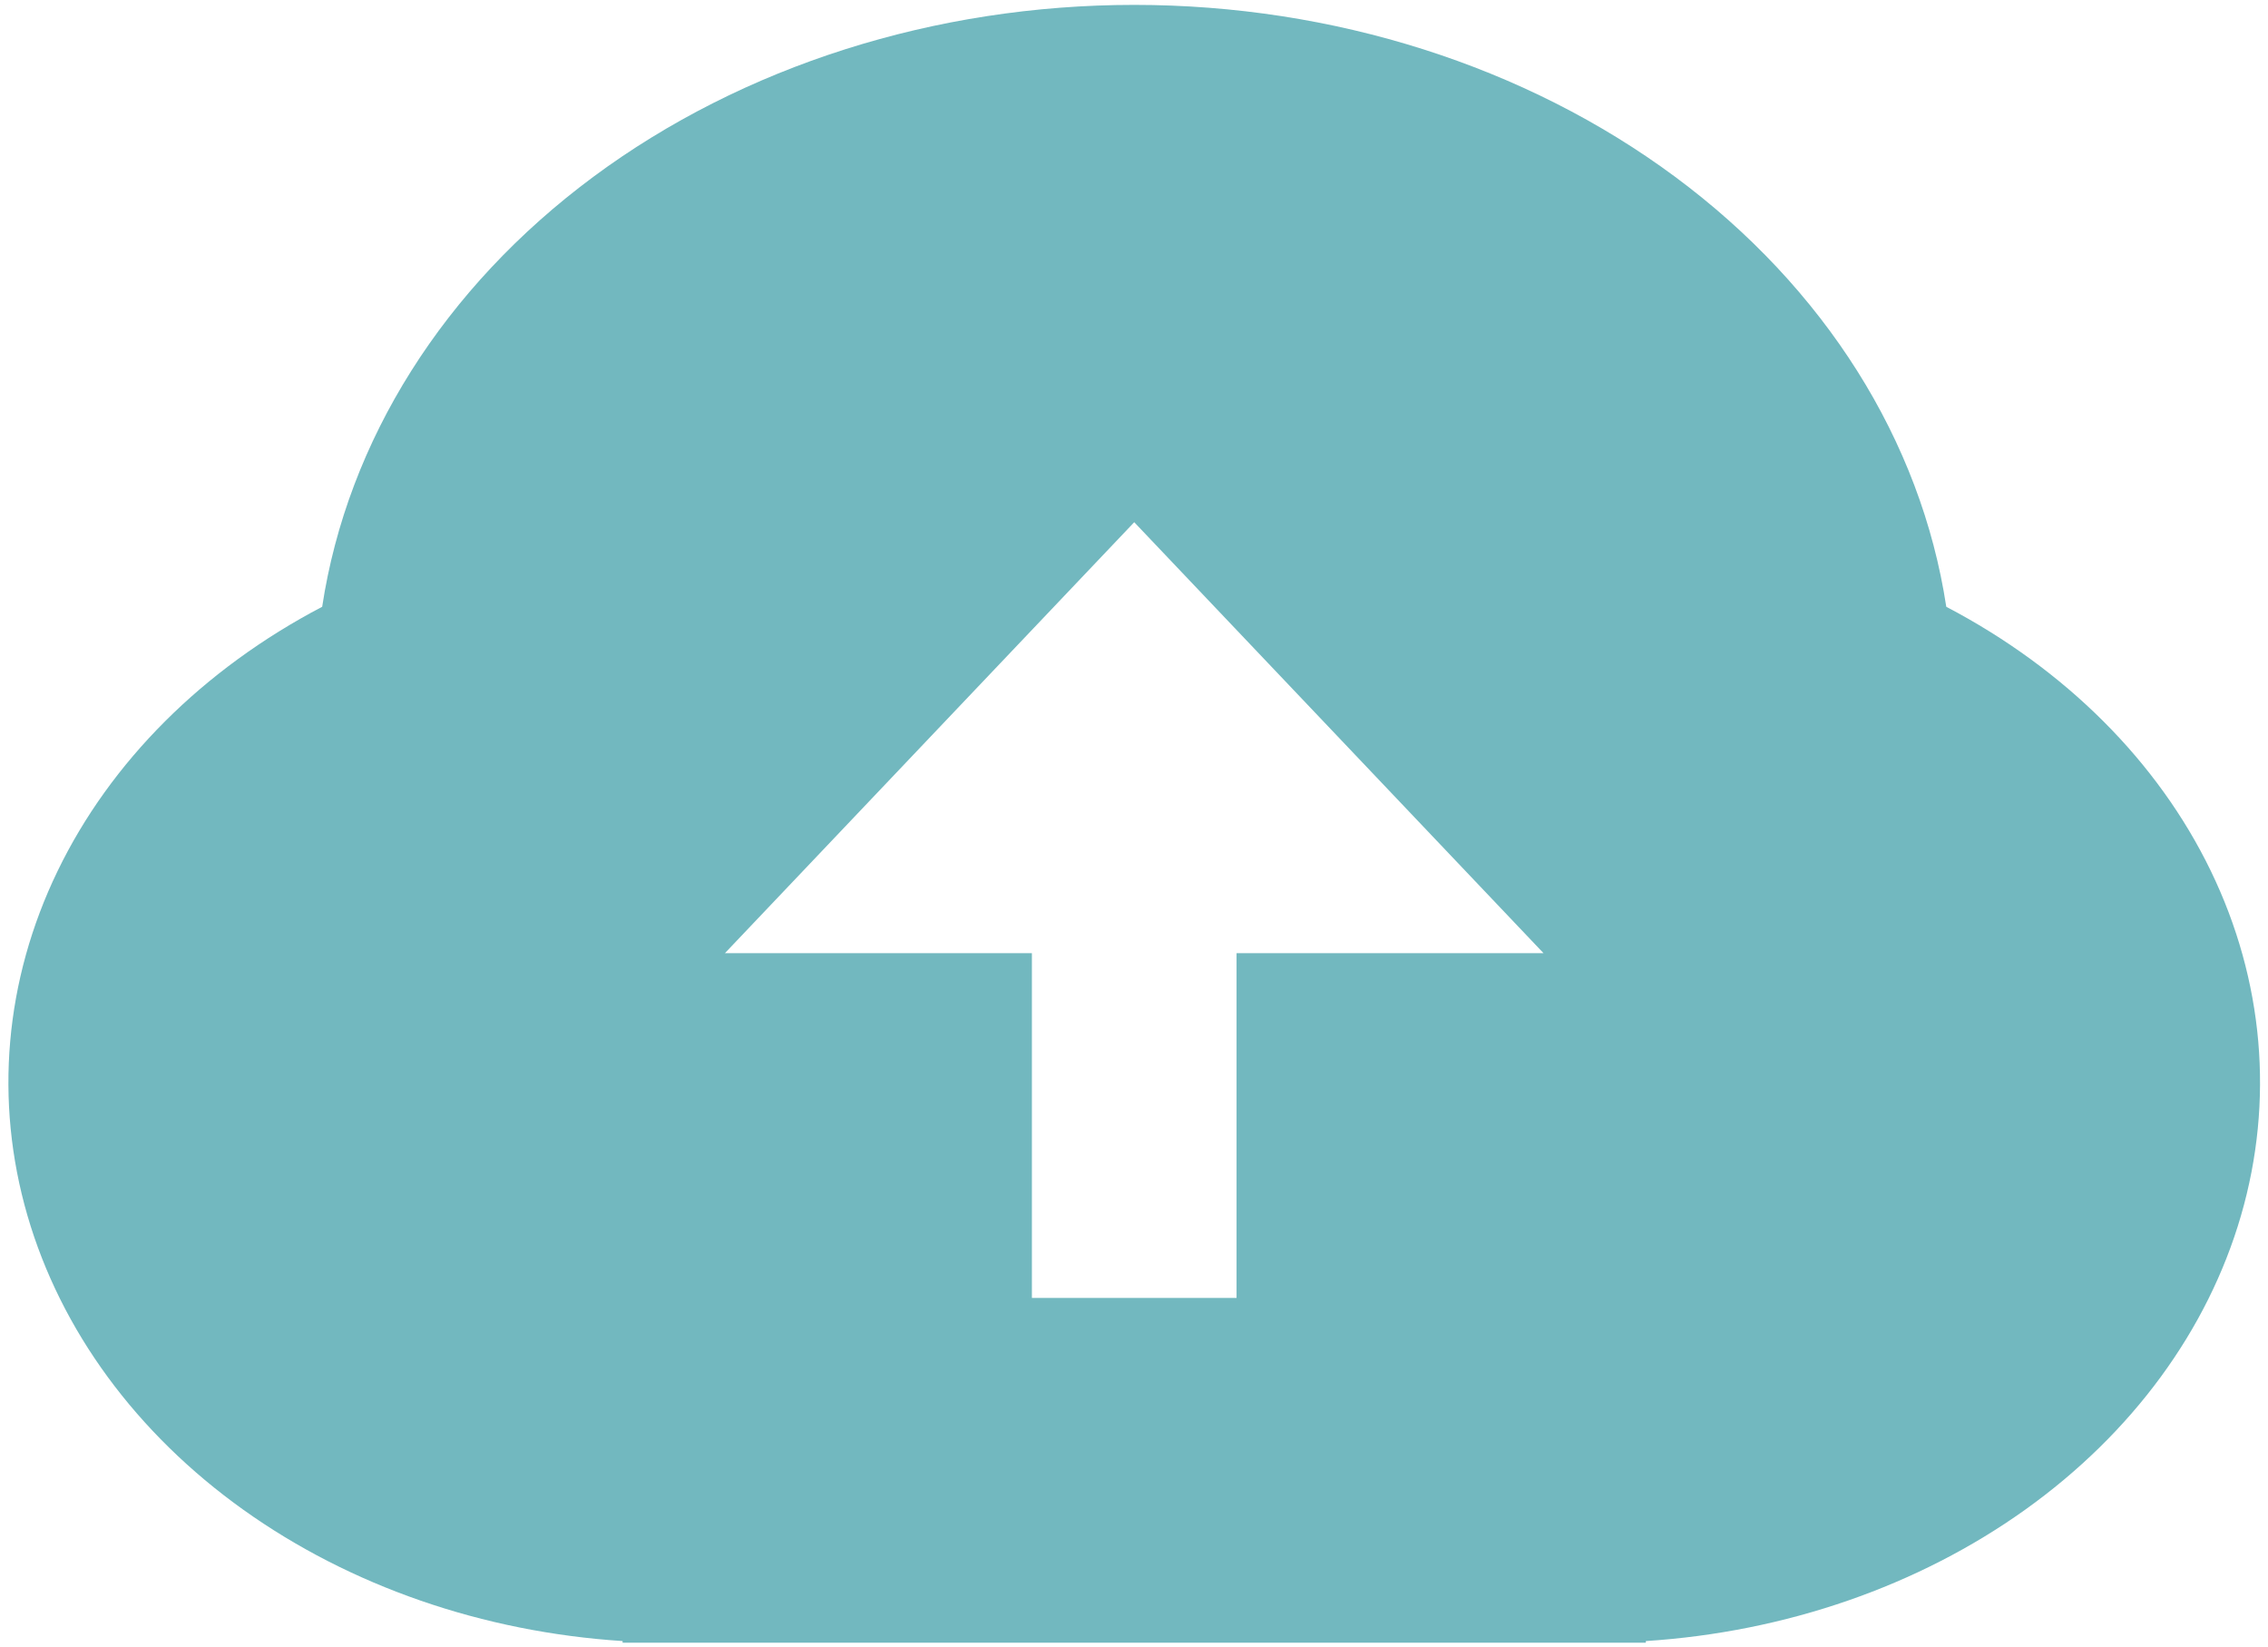 <svg width="157" height="114" viewBox="0 0 157 114" fill="none" xmlns="http://www.w3.org/2000/svg">
<path d="M43.099 113.571C33.423 112.945 24.23 109.761 16.831 104.474C9.433 99.186 4.207 92.065 1.901 84.127C-0.405 76.19 0.326 67.841 3.99 60.274C7.653 52.707 14.063 46.309 22.302 41.992C24.055 30.48 30.73 19.901 41.077 12.234C51.423 4.567 64.733 0.338 78.516 0.338C92.298 0.338 105.608 4.567 115.954 12.234C126.301 19.901 132.976 30.48 134.729 41.992C142.968 46.309 149.378 52.707 153.041 60.274C156.705 67.841 157.436 76.19 155.13 84.127C152.824 92.065 147.598 99.186 140.2 104.474C132.801 109.761 123.608 112.945 113.932 113.571V113.684H43.099V113.571ZM85.599 65.965H106.849L78.516 36.14L50.182 65.965H71.432V89.825H85.599V65.965Z" fill="#72B8BF"/>
</svg>
